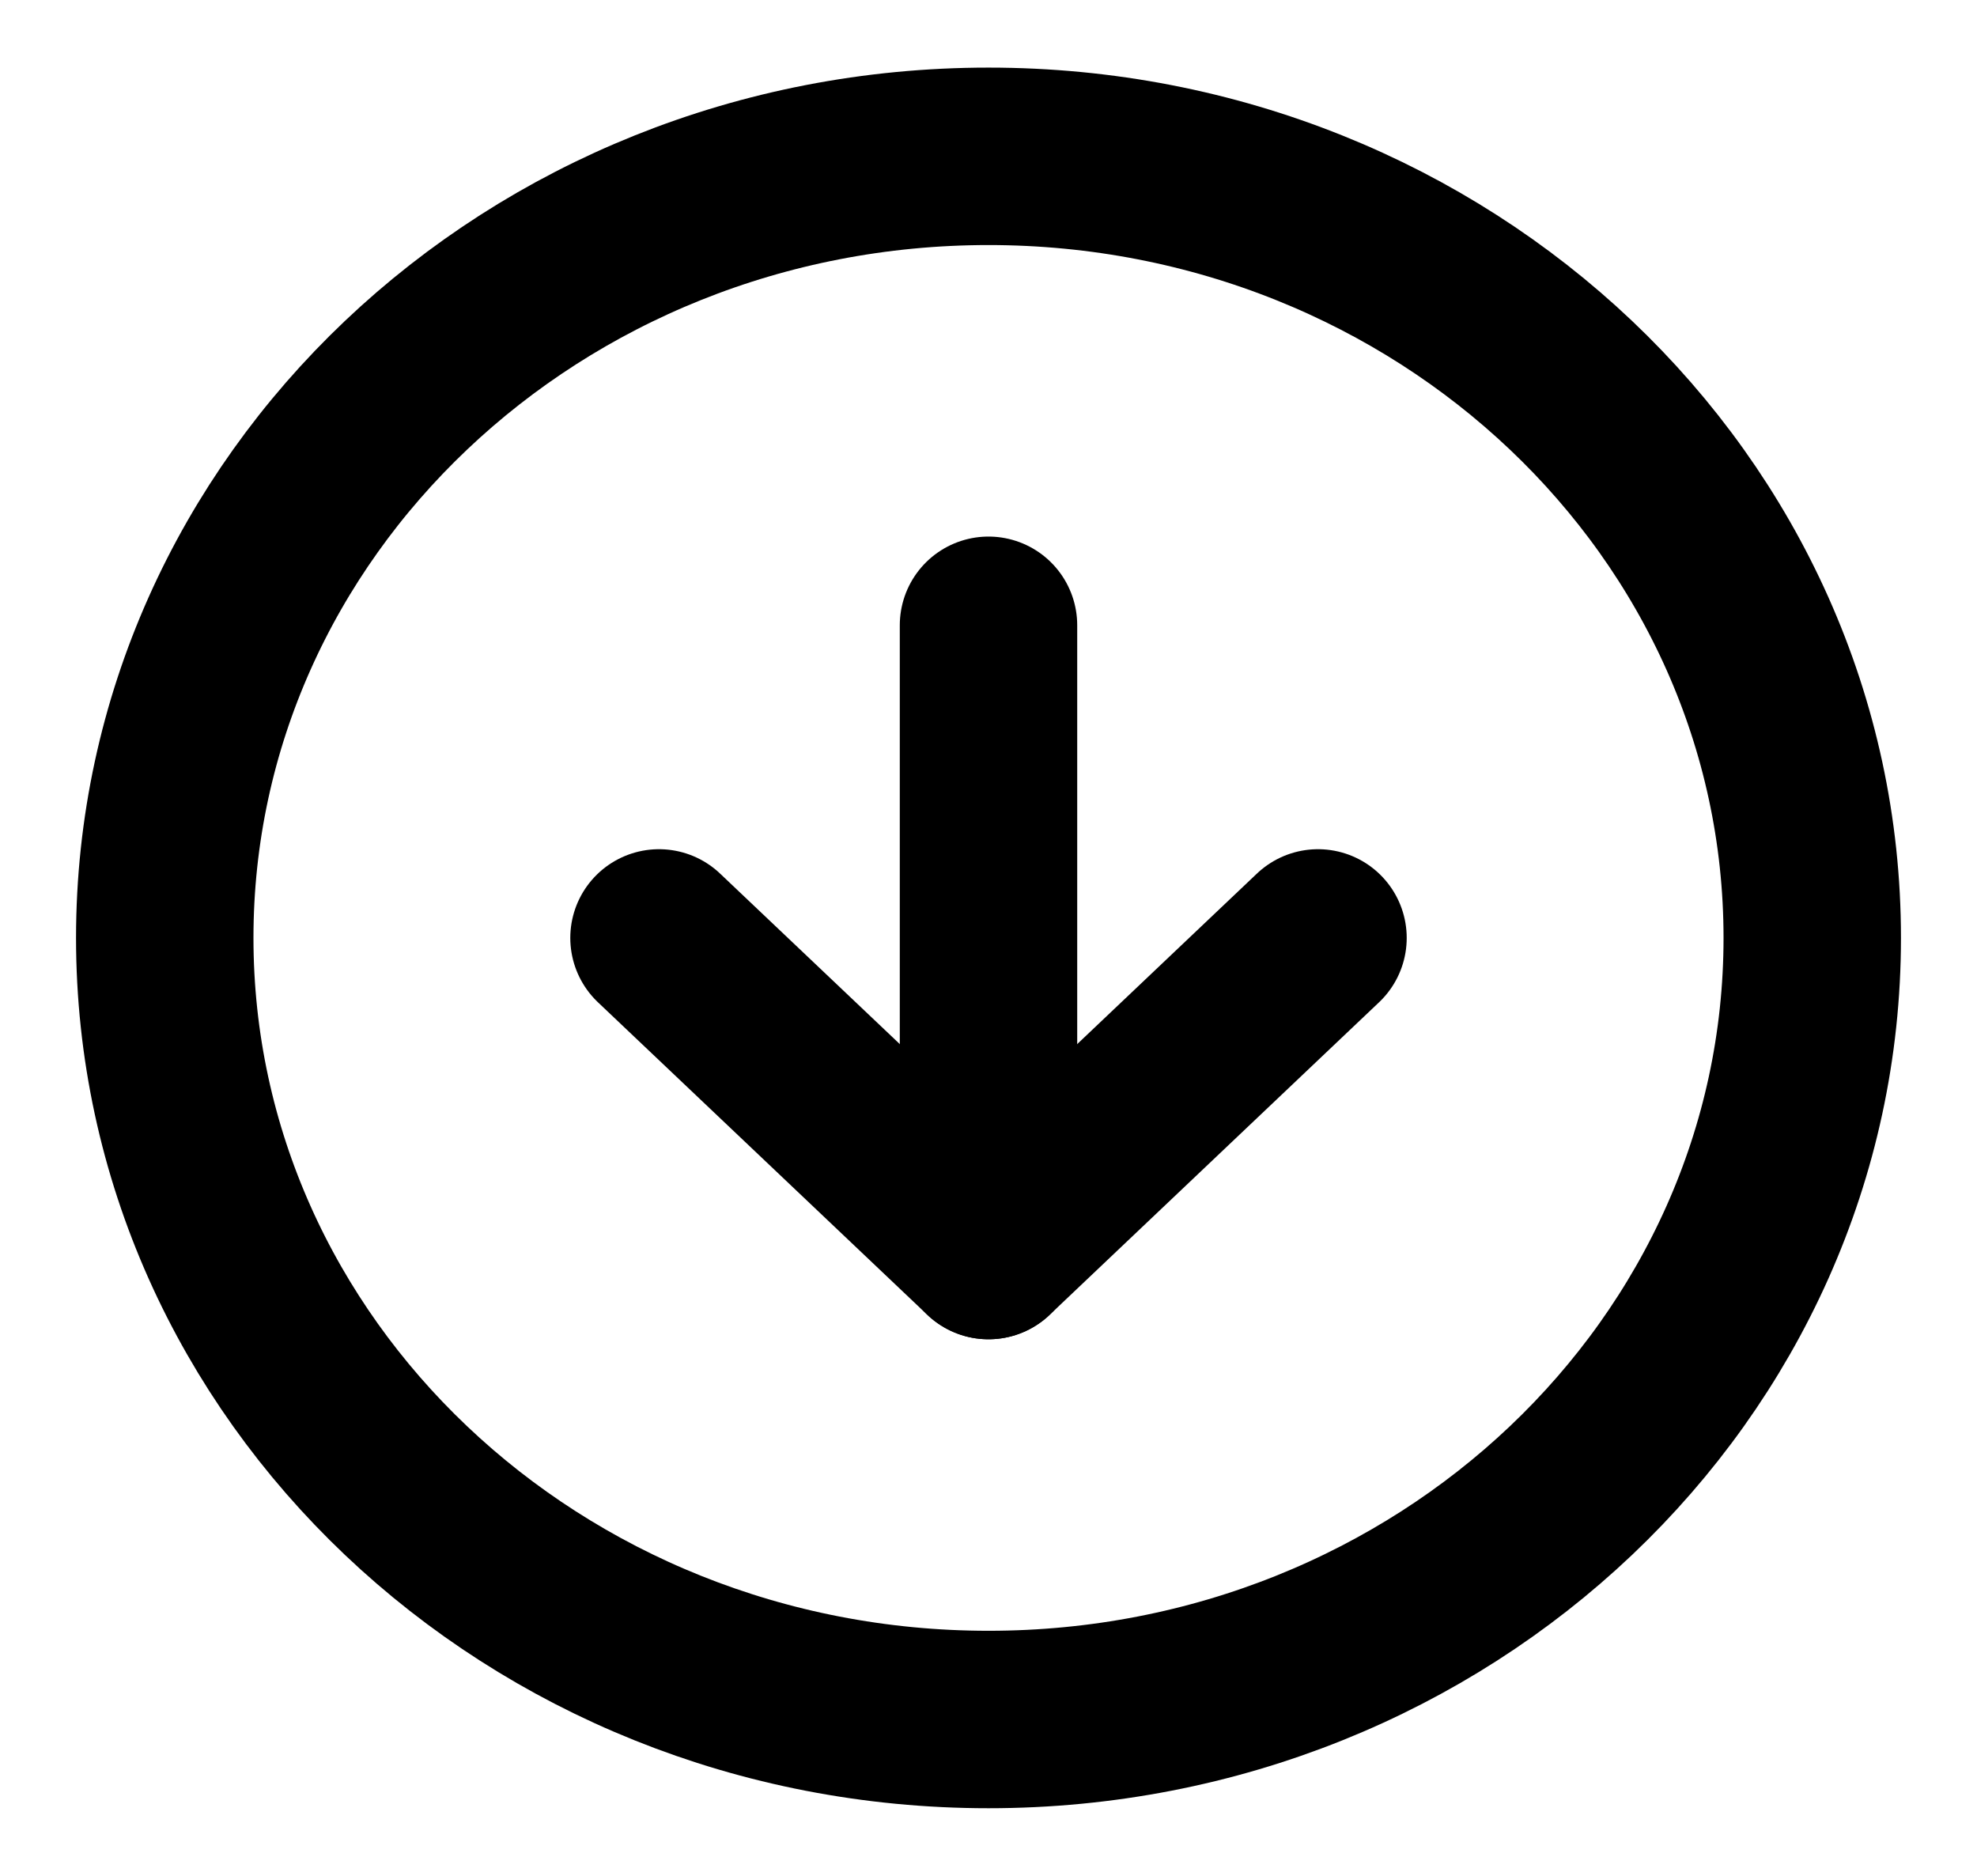 <svg width="78" height="74" viewBox="0 0 78 74" fill="none" xmlns="http://www.w3.org/2000/svg">
<path d="M39 67.833C56.949 67.833 71.5 54.029 71.5 37C71.5 19.971 56.949 6.167 39 6.167C21.051 6.167 6.5 19.971 6.5 37C6.5 54.029 21.051 67.833 39 67.833Z" stroke="black" stroke-width="7" stroke-linecap="round" stroke-linejoin="round"/>
<path d="M26 37L39 49.333L52 37" stroke="black" stroke-width="7" stroke-linecap="round" stroke-linejoin="round"/>
<path d="M39 24.667V49.333" stroke="black" stroke-width="7" stroke-linecap="round" stroke-linejoin="round"/>
</svg>
